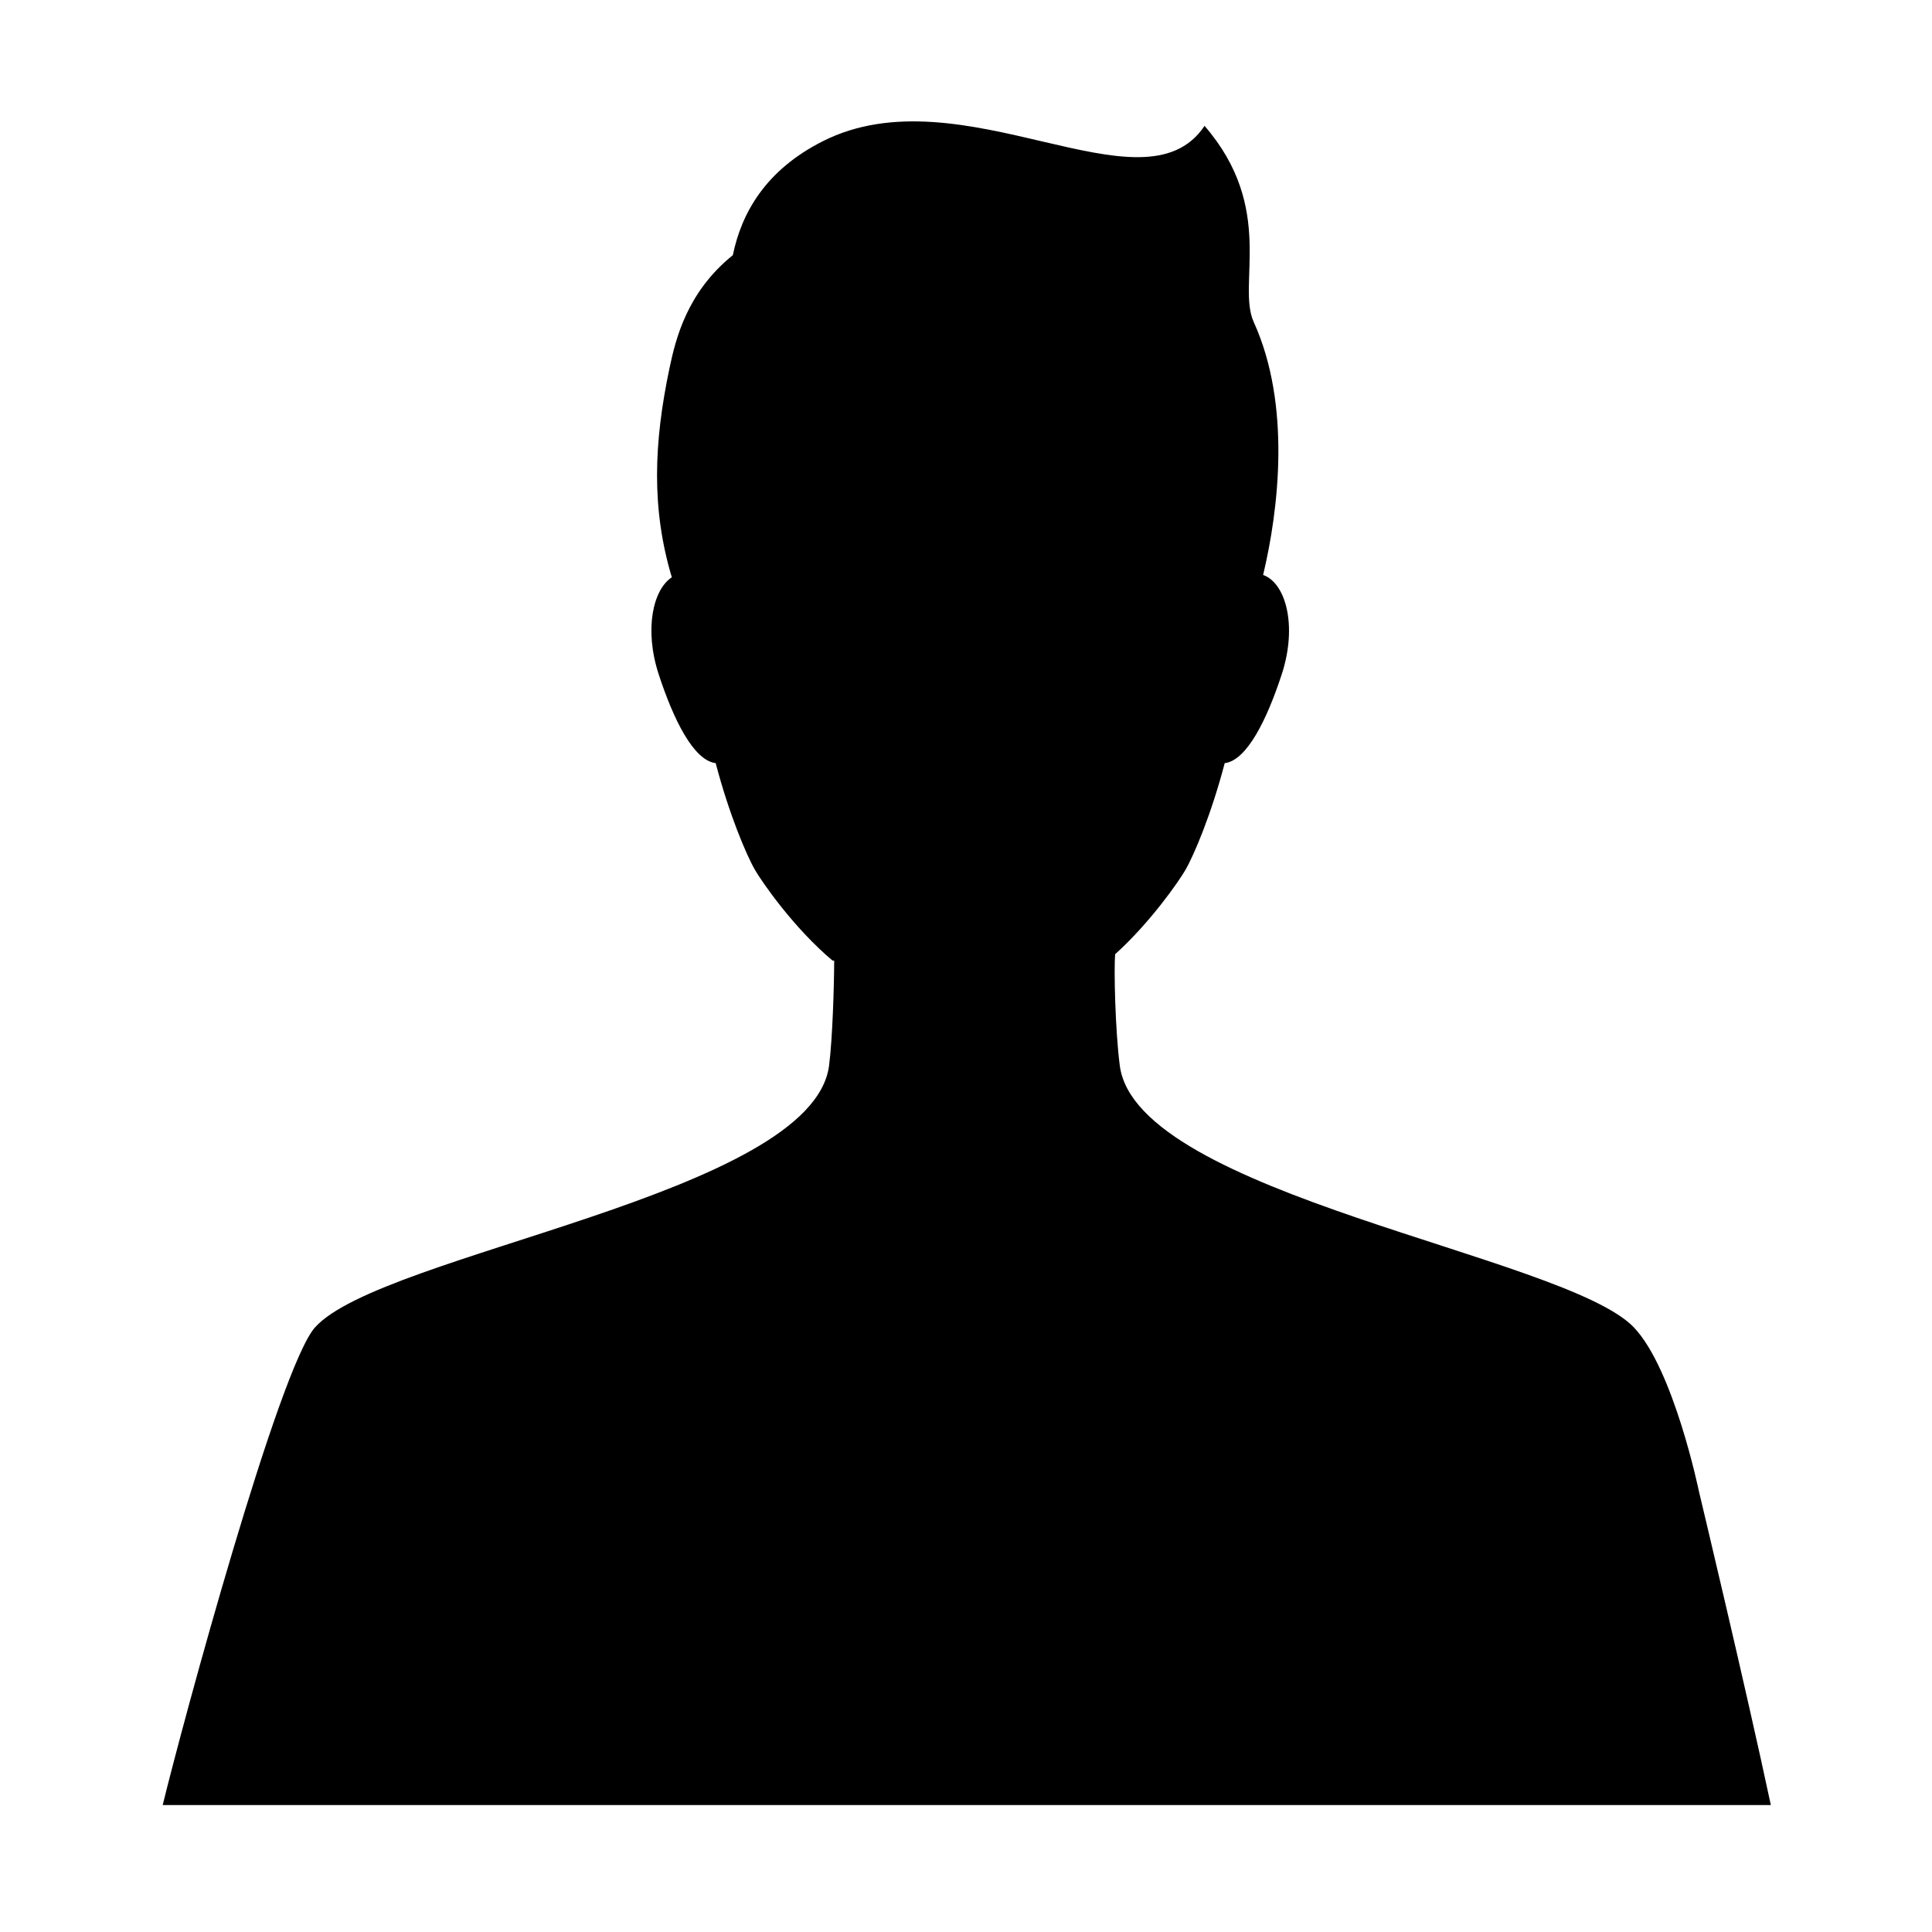 <?xml version="1.0" encoding="utf-8"?>
<!-- Generator: Adobe Illustrator 17.0.0, SVG Export Plug-In . SVG Version: 6.00 Build 0)  -->
<!DOCTYPE svg PUBLIC "-//W3C//DTD SVG 1.1//EN" "http://www.w3.org/Graphics/SVG/1.1/DTD/svg11.dtd">
<svg version="1.1" id="图形" xmlns="http://www.w3.org/2000/svg" xmlns:xlink="http://www.w3.org/1999/xlink" x="0px" y="0px"
	 width="1000.636px" height="1000.678px" viewBox="15.167 -16.333 1000.636 1000.678"
	 enable-background="new 15.167 -16.333 1000.636 1000.678" xml:space="preserve">
<path d="M932.331,918.55c-12.829-60.388-37.255-162.513-37.255-162.513s-13.05-63.328-33.72-84.916
	c-35.704-37.283-257.49-68.672-266.214-135.514c-2.371-18.161-3.09-49.975-2.418-57.721c18.18-16.398,32.86-37.565,36.393-43.625
	c4.412-7.603,13.453-28.899,20.362-55.348c11.486-1.359,21.899-22.632,29.561-46.072c8.212-25.227,1.992-47.316-9.667-51.385
	c7.978-33.456,14.687-88.006-4.868-131.018c-8.864-19.508,11.555-58.779-25.469-101.59c-31.737,47.64-125.45-28.51-197.696,7.948
	c-29.753,15.015-42.15,37.282-46.616,59.03c-23.802,19.158-29.625,43.49-32.781,58.416c-8.197,38.838-9.453,72.965,1.184,108.42
	c-9.79,6.392-14.354,27.045-6.823,50.179c7.645,23.44,18.073,44.703,29.544,46.072c6.909,26.449,15.967,47.746,20.379,55.348
	c3.757,6.475,20.236,30.214,40.15,46.931h0.839c-0.032,13.064-0.876,40.793-2.651,54.416
	c-8.724,66.843-231.698,97.04-266.214,135.514c-18.625,20.756-68.44,204.404-78.911,247.429H932.331z"/>
</svg>
